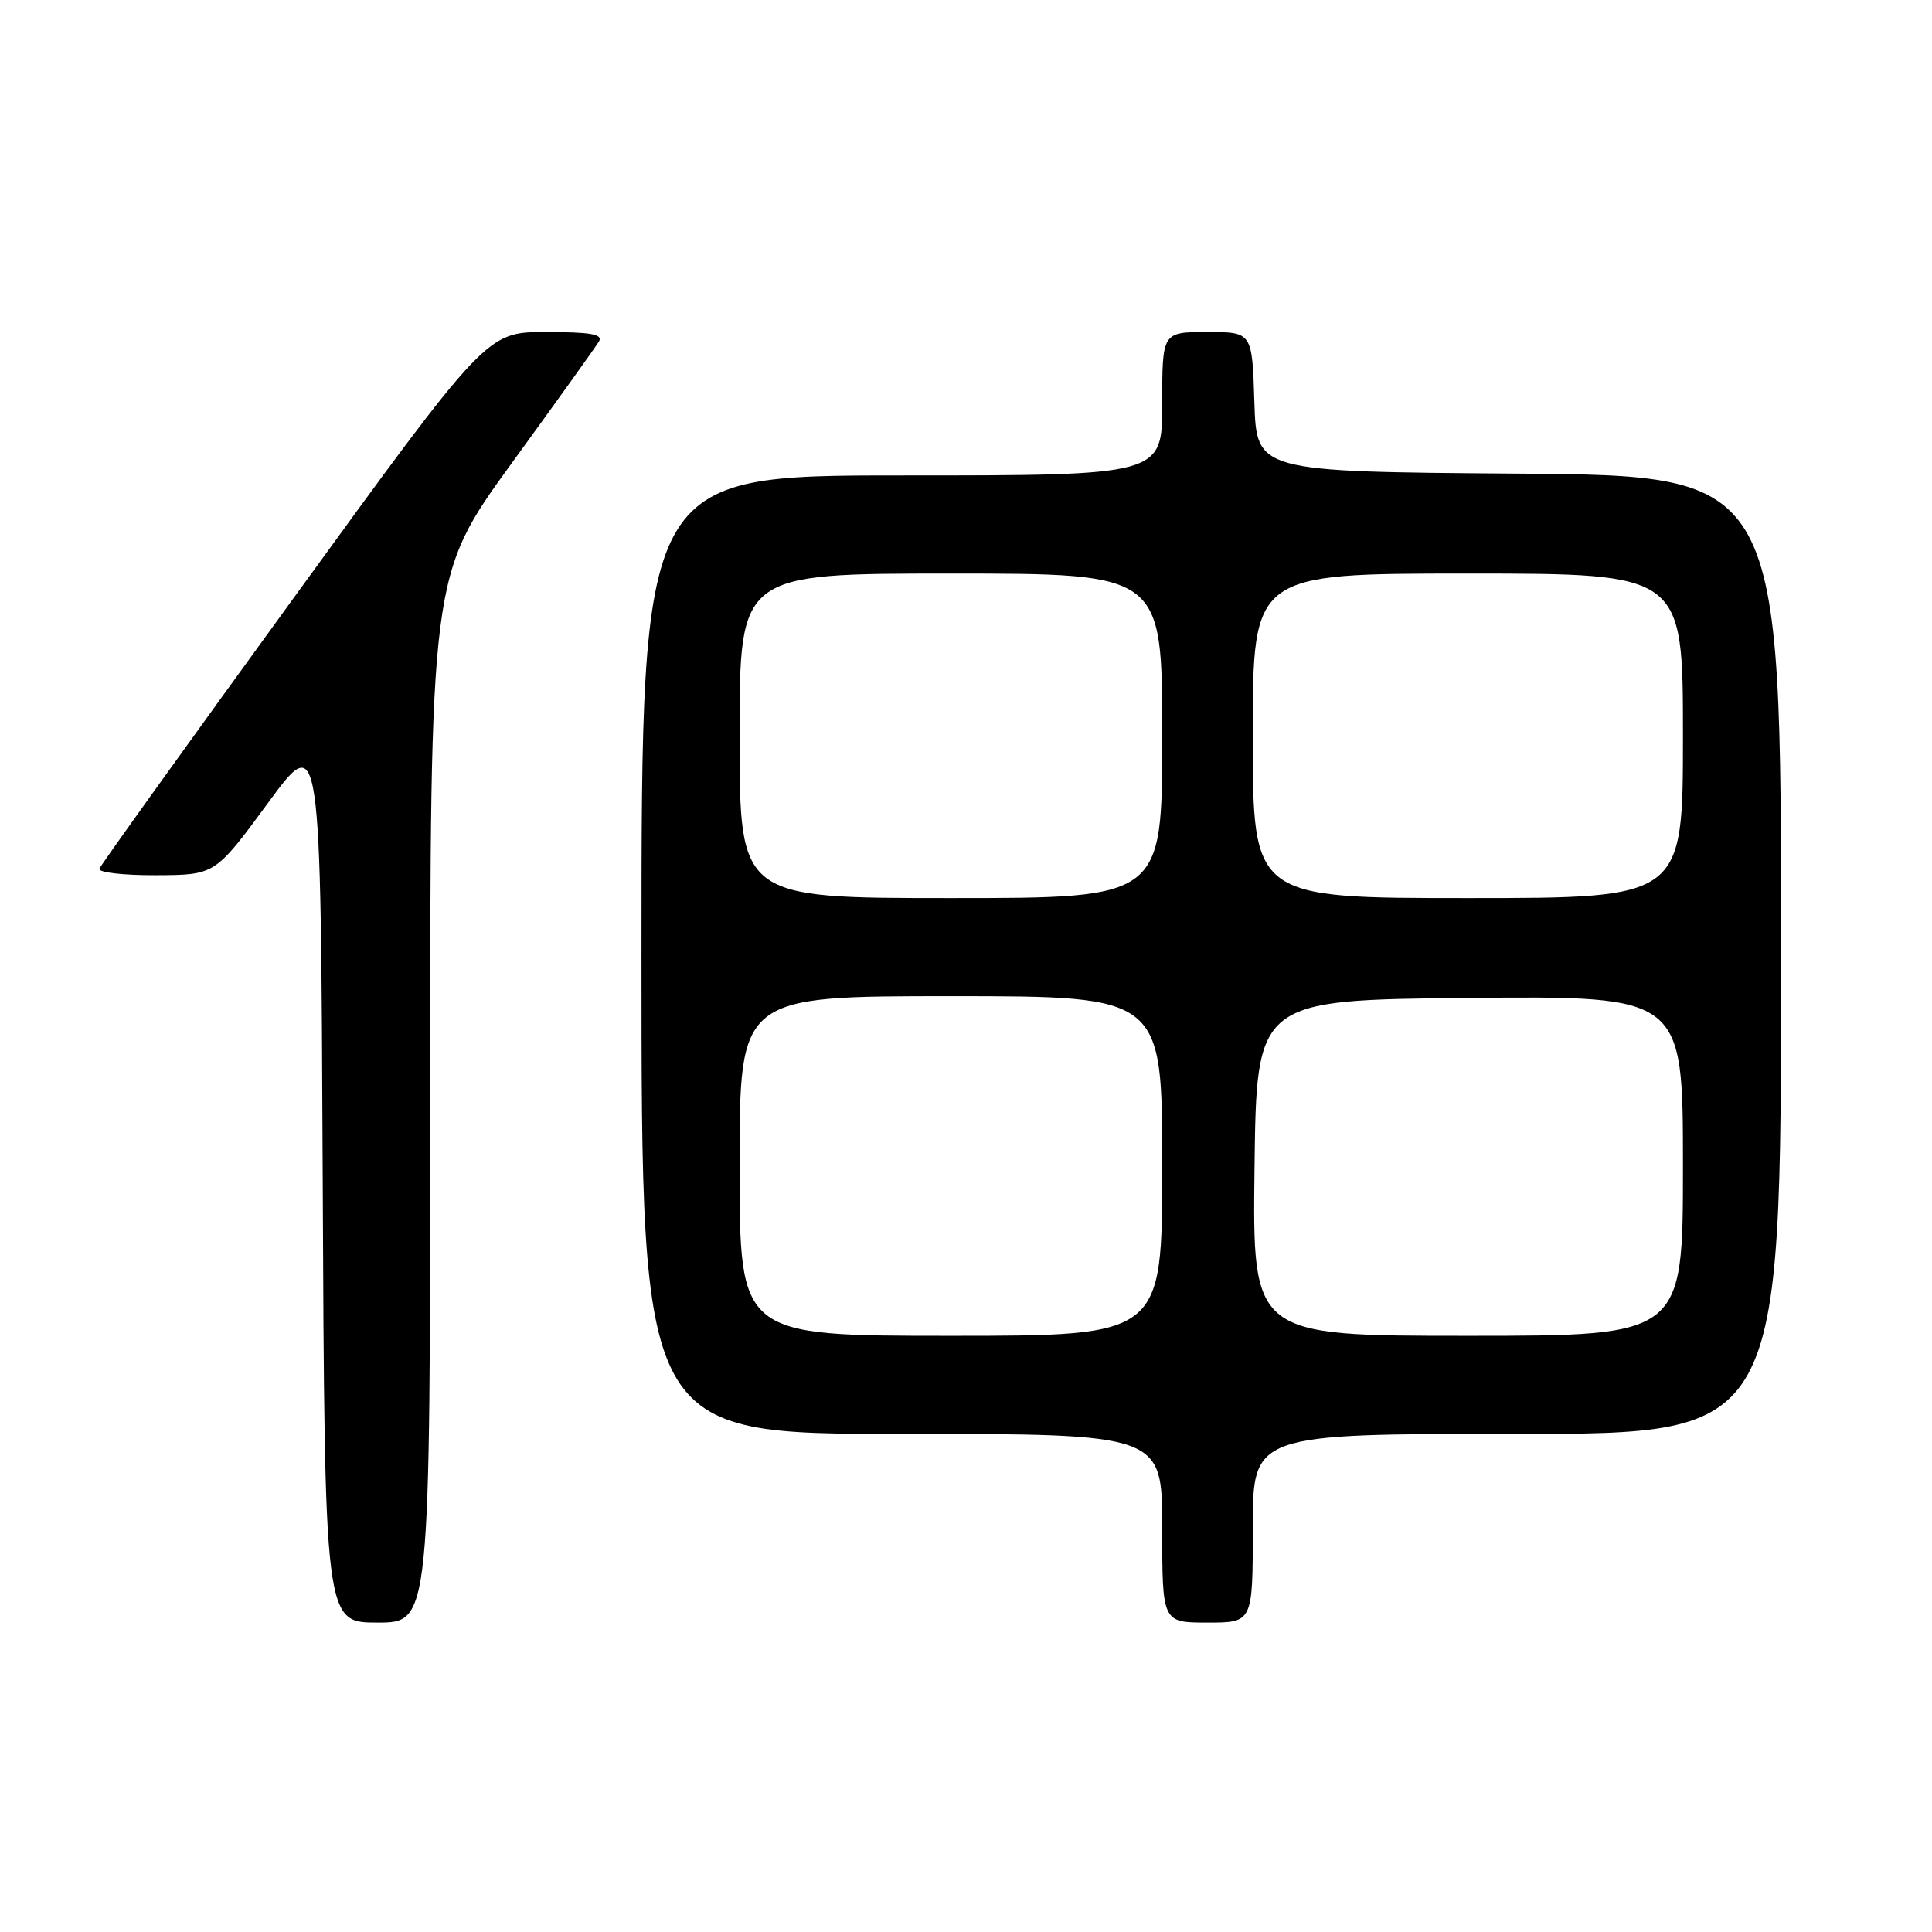 <?xml version="1.0" encoding="UTF-8" standalone="no"?>
<!DOCTYPE svg PUBLIC "-//W3C//DTD SVG 1.1//EN" "http://www.w3.org/Graphics/SVG/1.1/DTD/svg11.dtd" >
<svg xmlns="http://www.w3.org/2000/svg" xmlns:xlink="http://www.w3.org/1999/xlink" version="1.1" viewBox="0 0 256 256">
 <g >
 <path fill="currentColor"
d=" M 57.00 145.63 C 57.00 76.26 57.00 76.26 67.80 61.38 C 73.75 53.20 78.95 45.94 79.36 45.25 C 79.94 44.29 78.29 44.00 72.31 44.00 C 64.50 44.00 64.50 44.00 39.00 79.11 C 24.97 98.42 13.35 114.62 13.17 115.11 C 12.98 115.60 16.36 115.99 20.67 115.97 C 28.50 115.94 28.50 115.94 35.50 106.41 C 42.50 96.88 42.50 96.88 42.76 155.94 C 43.02 215.00 43.02 215.00 50.01 215.00 C 57.00 215.00 57.00 215.00 57.00 145.63 Z  M 166.00 202.50 C 166.00 190.00 166.00 190.00 201.00 190.00 C 236.00 190.00 236.00 190.00 236.00 126.51 C 236.00 63.03 236.00 63.03 201.25 62.76 C 166.50 62.50 166.50 62.50 166.21 53.25 C 165.92 44.00 165.92 44.00 159.96 44.00 C 154.00 44.00 154.00 44.00 154.00 53.50 C 154.00 63.00 154.00 63.00 119.50 63.00 C 85.00 63.00 85.00 63.00 85.00 126.50 C 85.00 190.00 85.00 190.00 119.50 190.00 C 154.00 190.00 154.00 190.00 154.00 202.50 C 154.00 215.00 154.00 215.00 160.00 215.00 C 166.00 215.00 166.00 215.00 166.00 202.50 Z  M 98.00 154.50 C 98.00 132.00 98.00 132.00 126.00 132.00 C 154.00 132.00 154.00 132.00 154.00 154.50 C 154.00 177.00 154.00 177.00 126.00 177.00 C 98.00 177.00 98.00 177.00 98.00 154.50 Z  M 166.23 154.75 C 166.50 132.50 166.50 132.50 194.75 132.23 C 223.00 131.97 223.00 131.97 223.00 154.48 C 223.00 177.00 223.00 177.00 194.48 177.00 C 165.96 177.00 165.96 177.00 166.23 154.75 Z  M 98.00 97.50 C 98.00 76.00 98.00 76.00 126.00 76.00 C 154.00 76.00 154.00 76.00 154.00 97.50 C 154.00 119.00 154.00 119.00 126.00 119.00 C 98.00 119.00 98.00 119.00 98.00 97.50 Z  M 166.00 97.50 C 166.00 76.00 166.00 76.00 194.50 76.00 C 223.00 76.00 223.00 76.00 223.00 97.50 C 223.00 119.00 223.00 119.00 194.50 119.00 C 166.00 119.00 166.00 119.00 166.00 97.50 Z "/>
</g>
</svg>
